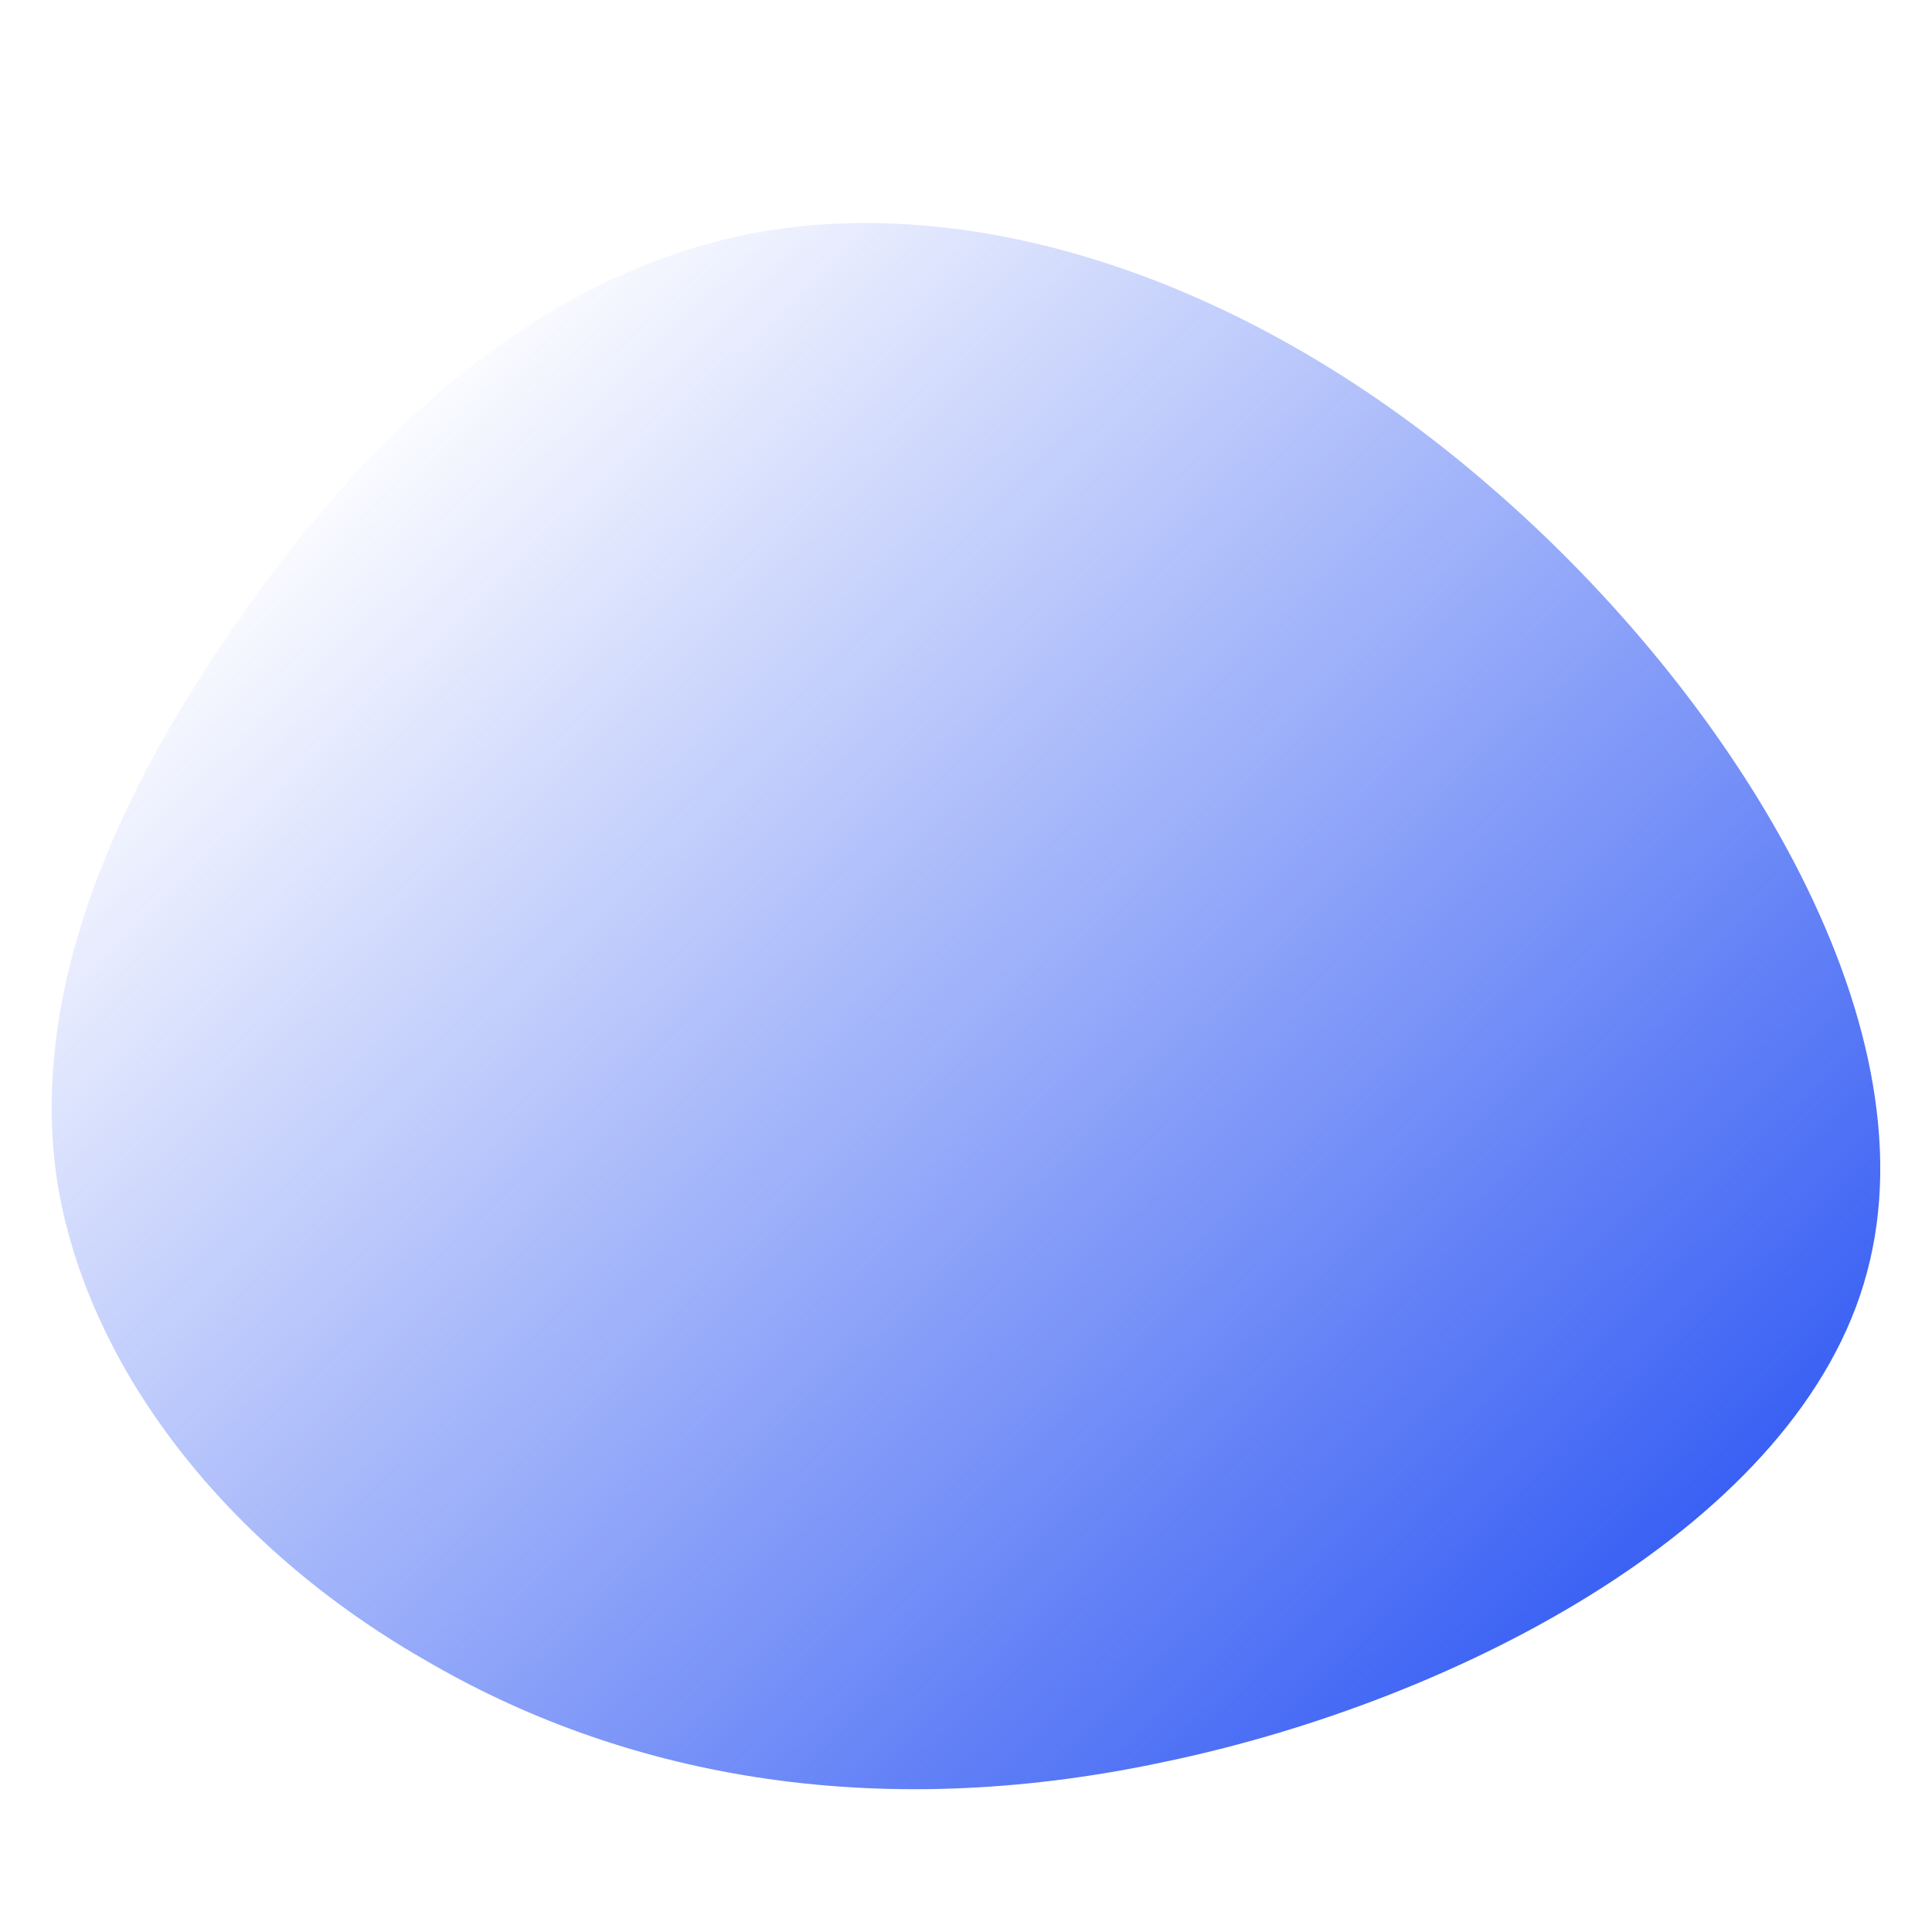 <svg xmlns="http://www.w3.org/2000/svg" xmlns:xlink="http://www.w3.org/1999/xlink" xmlns:serif="http://www.serif.com/" width="100%" height="100%" viewBox="0 0 200 200" xml:space="preserve" style="fill-rule:evenodd;clip-rule:evenodd;stroke-linejoin:round;stroke-miterlimit:2;"><path d="M154.429,50.516c24.715,21.361 45.9,55.08 38.839,81.207c-6.885,25.951 -42.193,44.311 -72.734,50.667c-30.541,6.532 -56.492,1.235 -76.618,-10.593c-20.301,-11.651 -34.778,-30.011 -37.955,-49.254c-3.001,-19.242 5.472,-39.368 18.536,-58.081c13.064,-18.889 30.894,-36.19 54.021,-40.427c22.95,-4.06 51.196,4.943 75.911,26.481Z" style="fill:url(#_Linear1);fill-rule:nonzero;"/><defs fill="#385ff4"><linearGradient id="_Linear1" x1="0" y1="0" x2="1" y2="0" gradientUnits="userSpaceOnUse" gradientTransform="matrix(126.302,131.744,-112.843,108.182,44.001,34.642)" fill="#385ff4"><stop offset="0" style="stop-color:#385ff4;stop-opacity:0" fill="#385ff4"/><stop offset="1" style="stop-color:#385ff4;stop-opacity:1" fill="#385ff4"/></linearGradient></defs></svg>